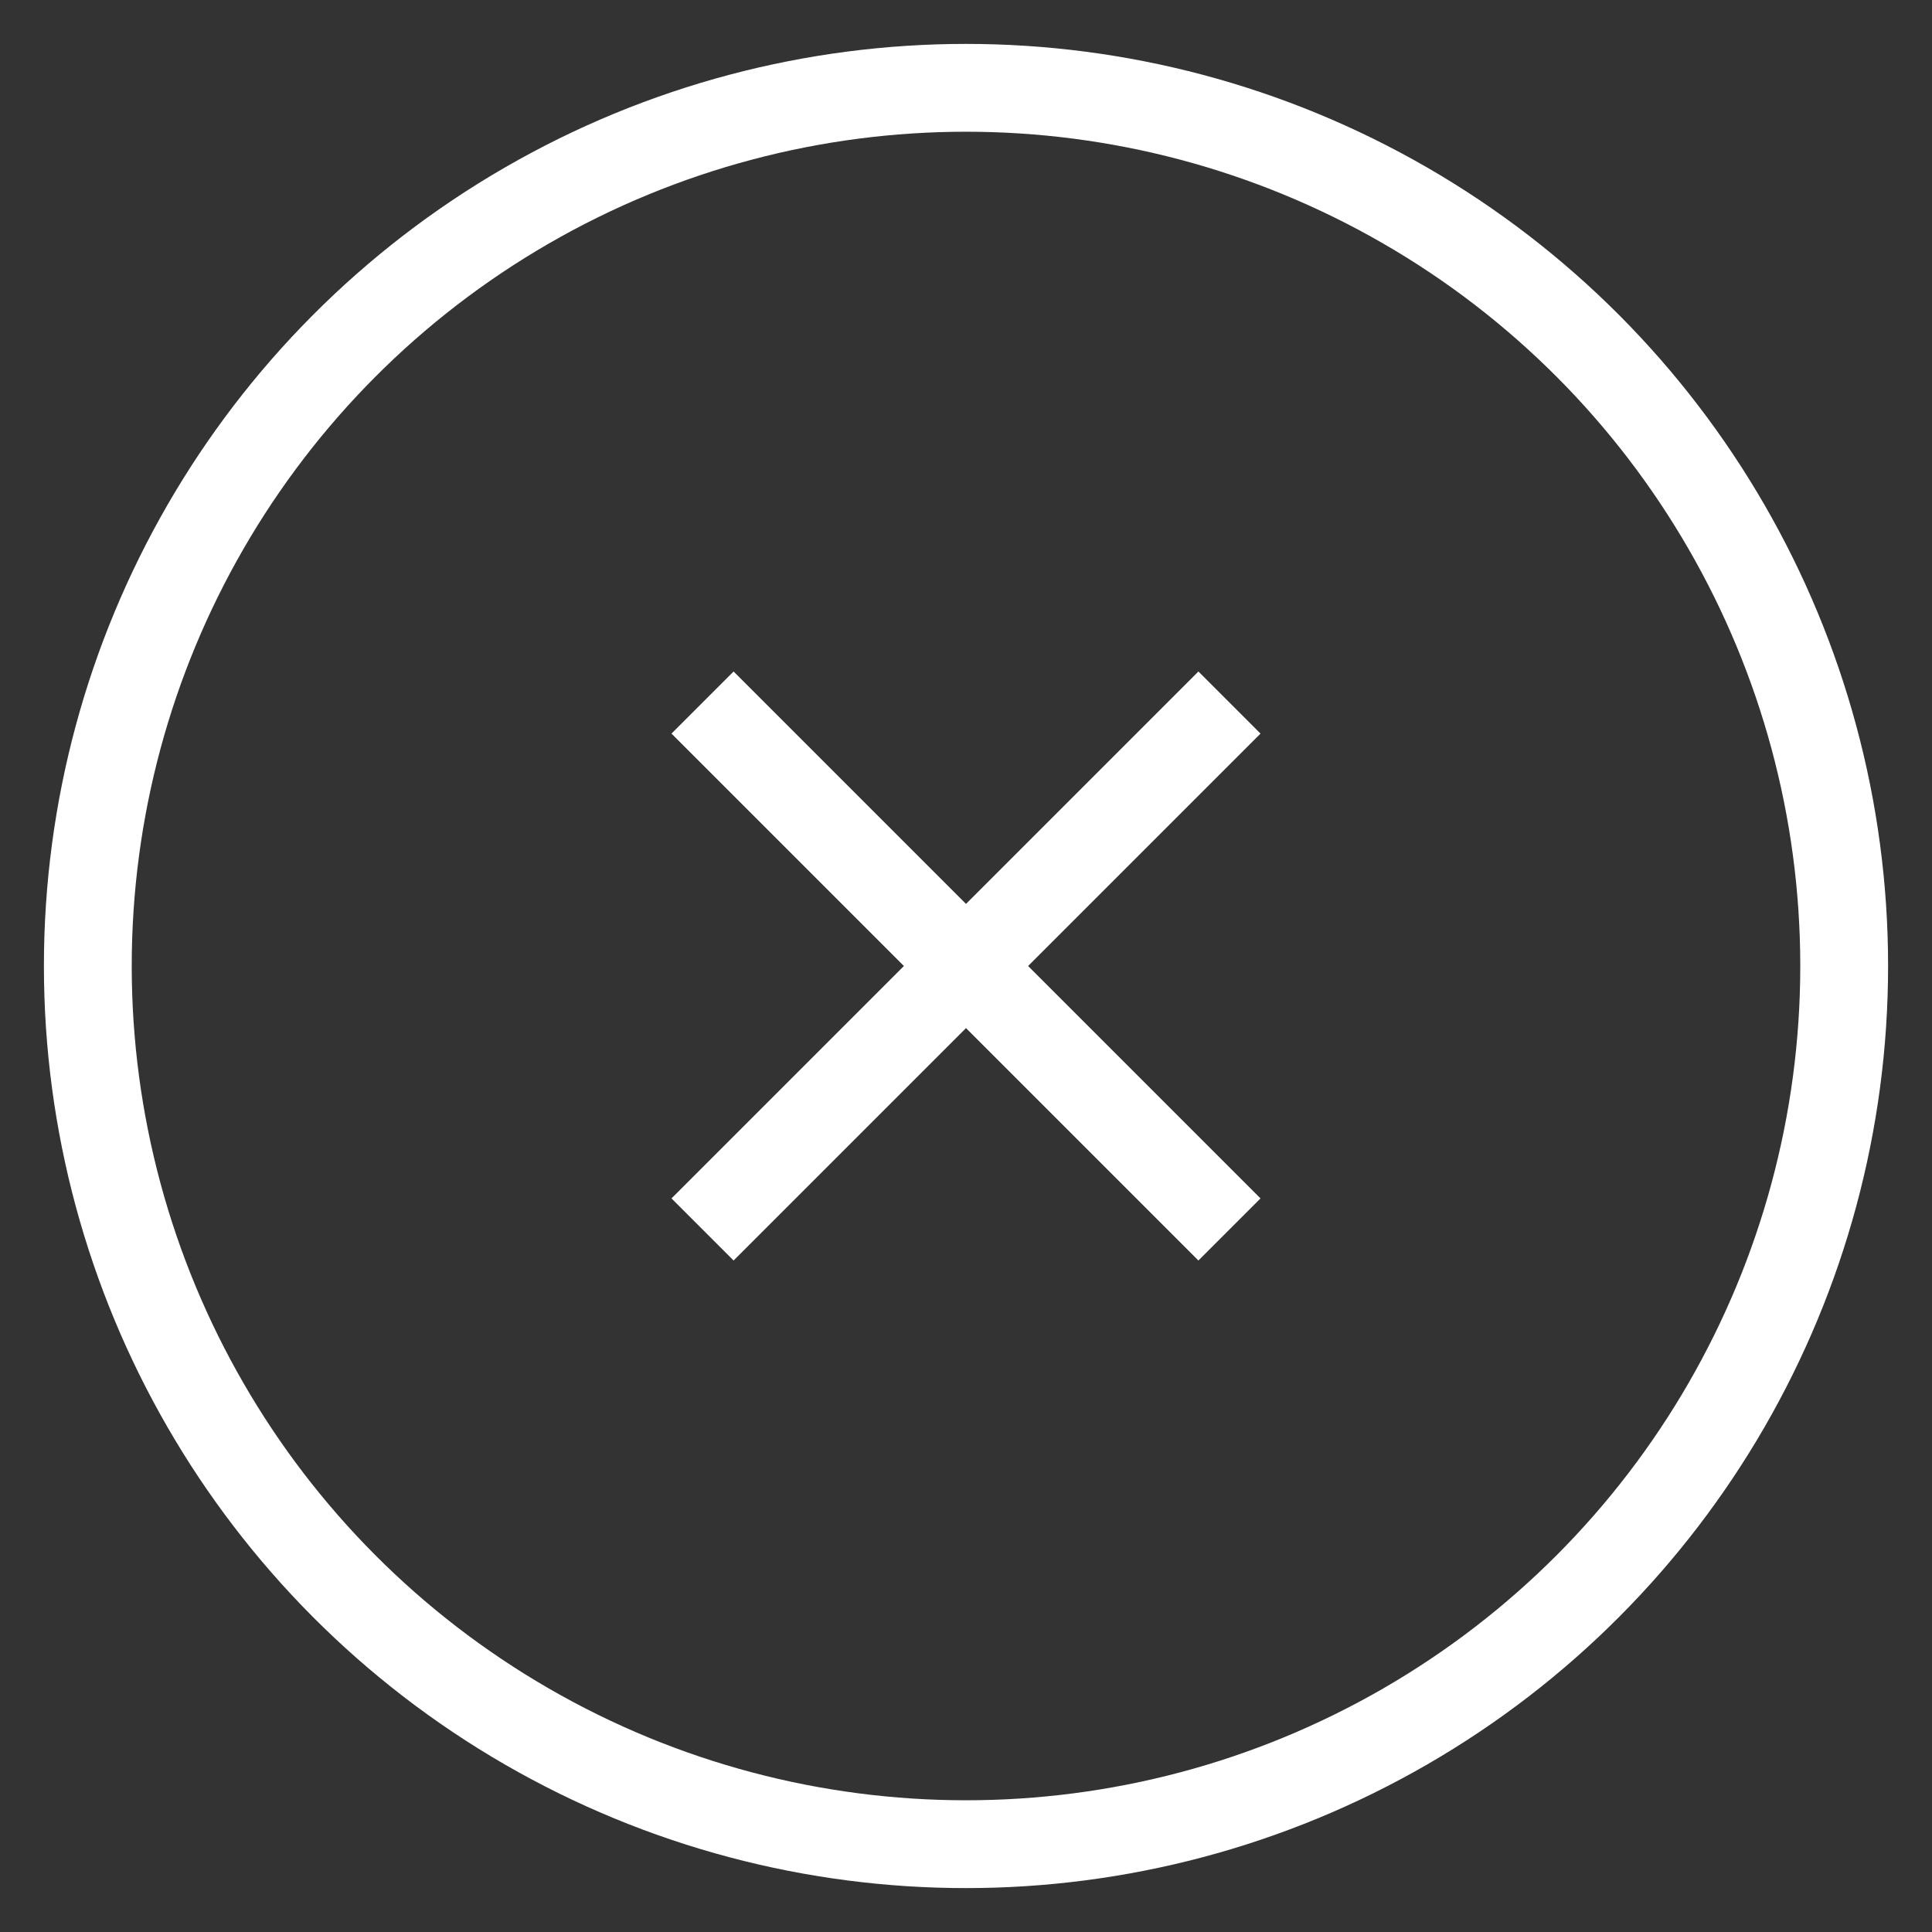 <svg
  xmlns="http://www.w3.org/2000/svg"
  width="22"
  height="22"
  viewBox="0 0 22 22"
  id="x"
>
  <rect x="0" y="0" width="22" height="22" fill="#333333" stroke="none"/>
  <g
    fill="none"
    fillRule="evenodd"
    strokeLinecap="round"
    strokeLinejoin="round"
  >
    <g
      stroke="#fff"
      strokeWidth="2"
      transform="translate(-1447 -2191)"
    >
      <g transform="translate(1448 2192)">
        <circle cx="10" cy="10" r="10"></circle>
        <path d="M13 7l-6 6M7 7l6 6"></path>
      </g>
    </g>
  </g>
</svg>